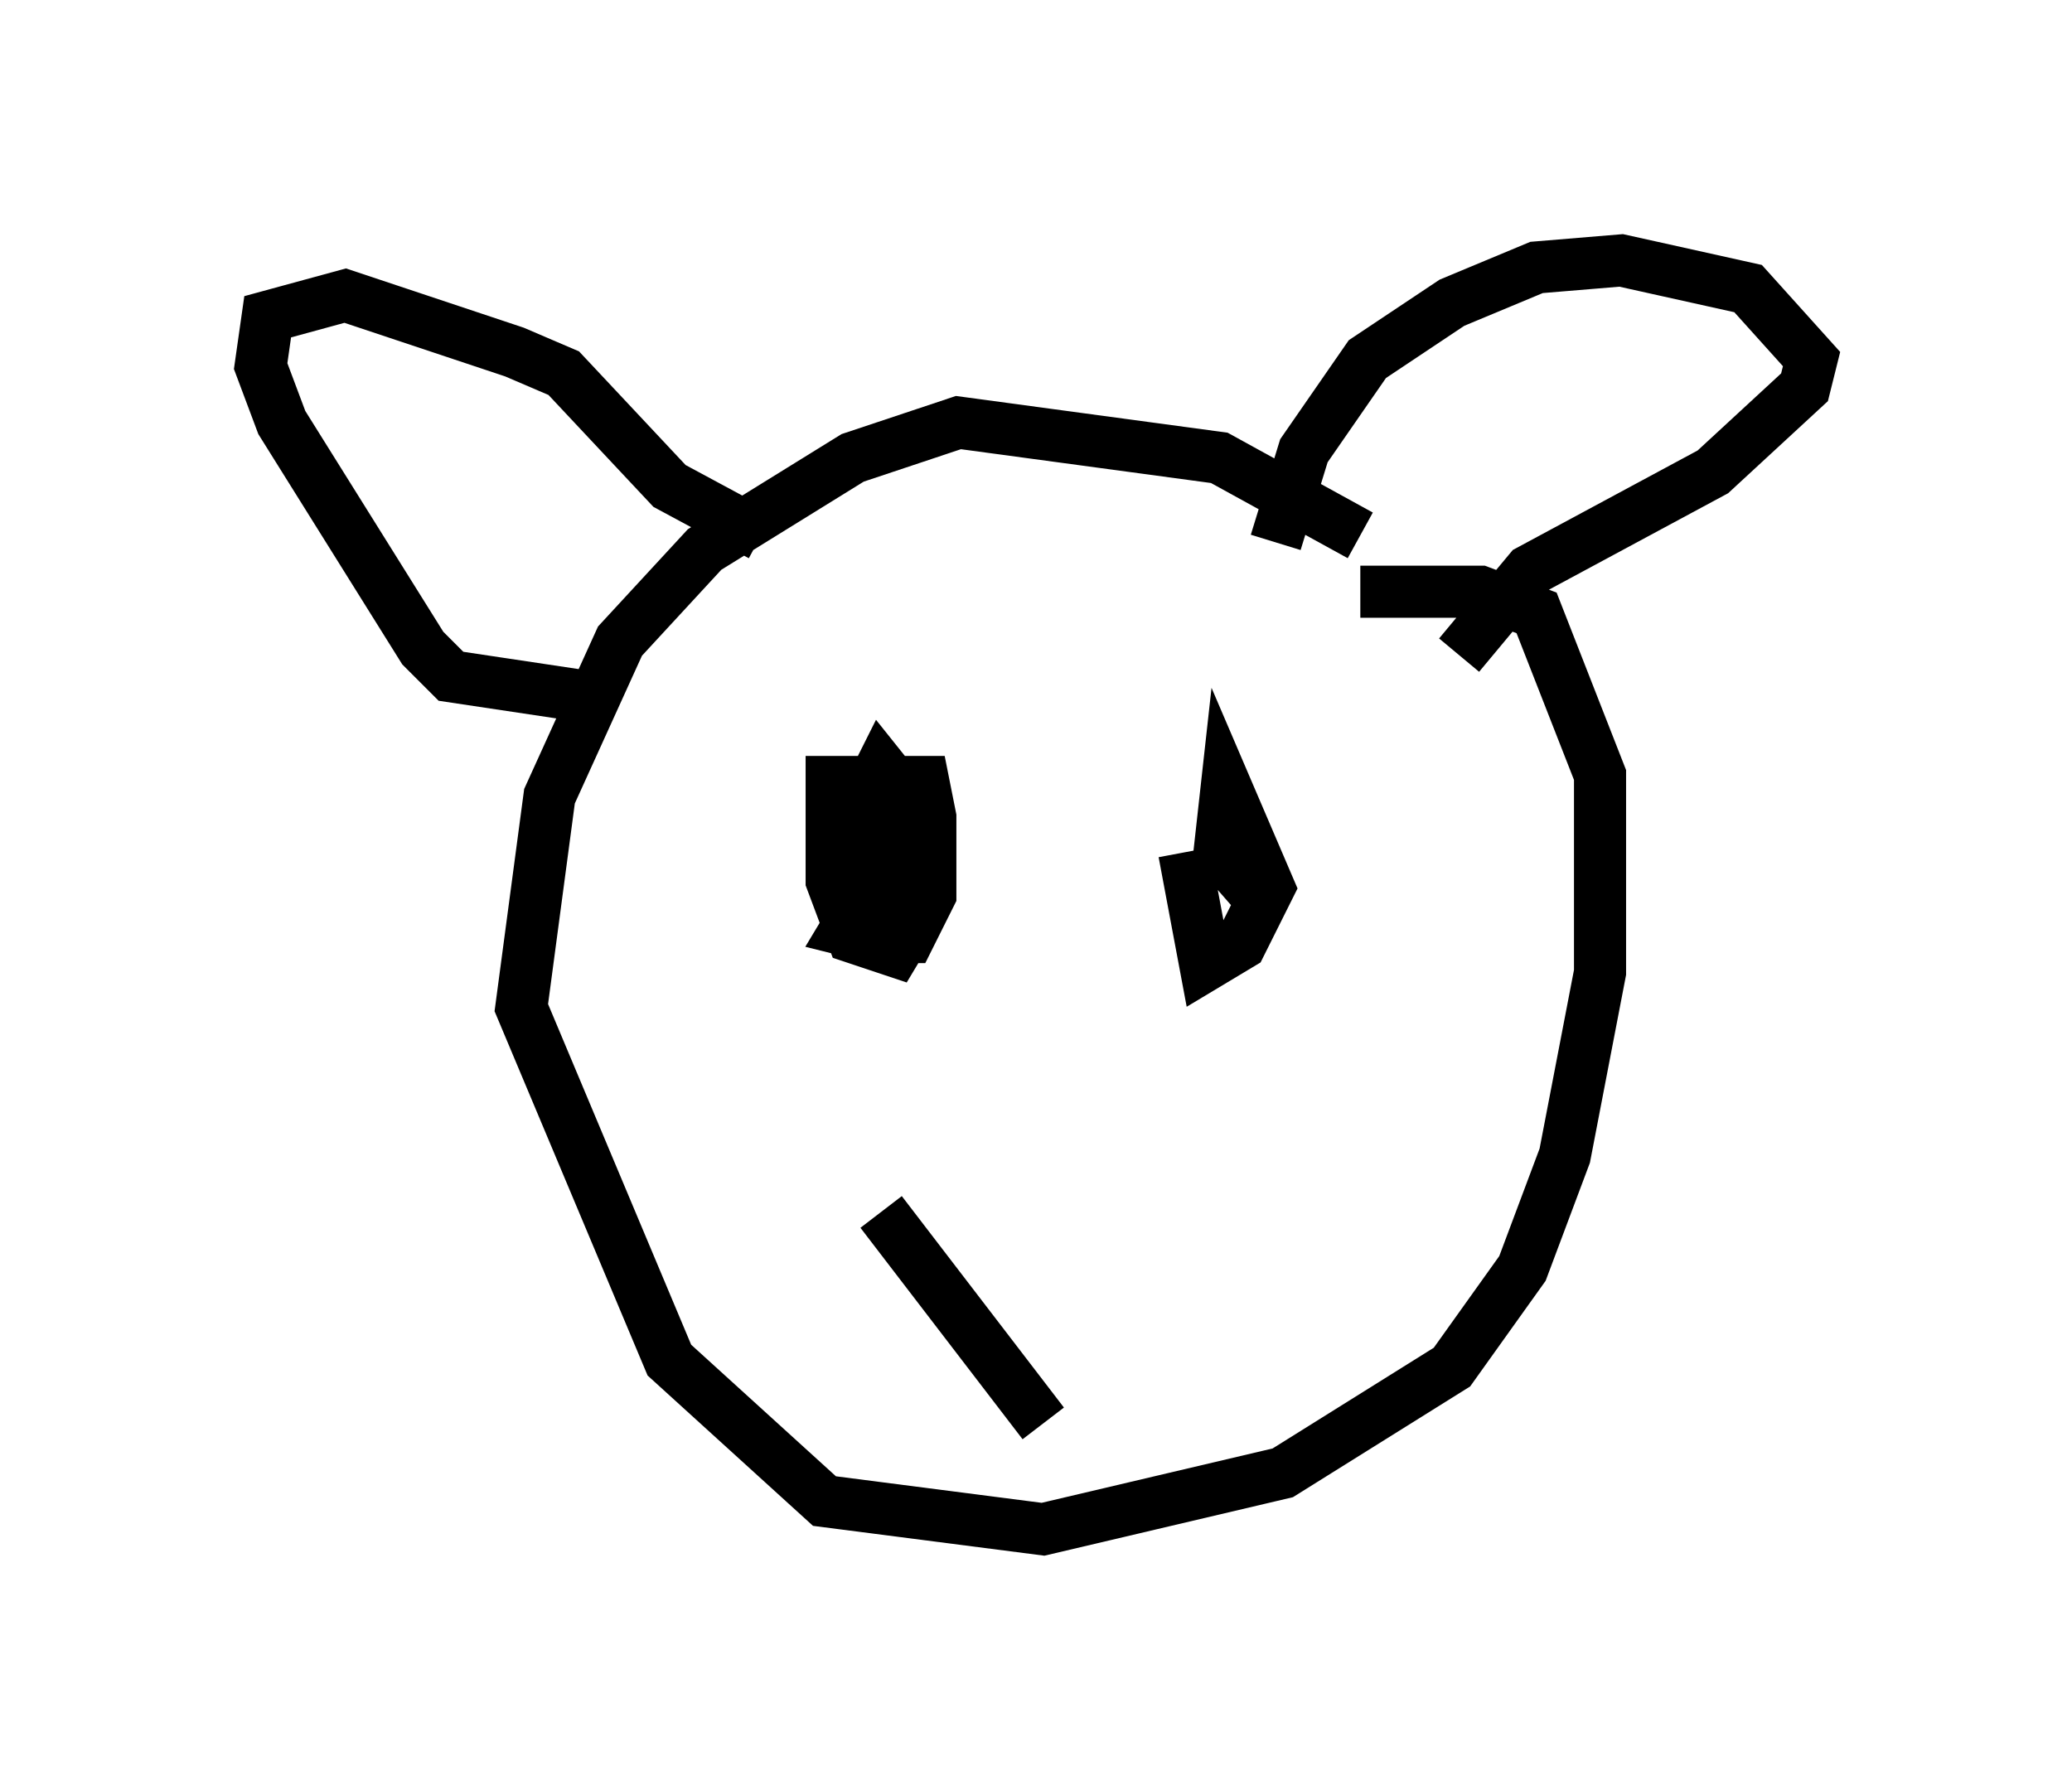 <?xml version="1.0" encoding="utf-8" ?>
<svg baseProfile="full" height="34.357" version="1.1" width="39.77" xmlns="http://www.w3.org/2000/svg" xmlns:ev="http://www.w3.org/2001/xml-events" xmlns:xlink="http://www.w3.org/1999/xlink"><defs /><rect fill="white" height="34.357" width="39.77" x="0" y="0" /><path d="M26.786, 11.36 m-0.677, -1.083 l-2.706, -1.488 -5.007, -0.677 l-2.03, 0.677 -2.842, 1.759 l-1.624, 1.759 -1.353, 2.977 l-0.541, 4.059 2.842, 6.766 l2.977, 2.706 4.195, 0.541 l4.601, -1.083 3.248, -2.03 l1.353, -1.894 0.812, -2.165 l0.677, -3.518 0.0, -3.789 l-1.218, -3.112 -1.083, -0.406 l-2.3, 0.0 m-1.624, -0.947 l0.541, -1.759 1.218, -1.759 l1.624, -1.083 1.624, -0.677 l1.624, -0.135 2.436, 0.541 l1.218, 1.353 -0.135, 0.541 l-1.759, 1.624 -3.518, 1.894 l-1.353, 1.624 m-13.396, -2.3 l-1.759, -0.947 -2.03, -2.165 l-0.947, -0.406 -3.248, -1.083 l-1.488, 0.406 -0.135, 0.947 l0.406, 1.083 2.706, 4.33 l0.541, 0.541 2.706, 0.406 m6.495, 1.759 l-1.624, 2.706 0.541, 0.135 l0.677, 0.0 0.406, -0.812 l0.0, -1.488 -0.135, -0.677 l-1.759, 0.0 0.0, 1.894 l0.406, 1.083 0.812, 0.271 l0.406, -0.677 -0.135, -2.165 l-0.541, -0.677 -0.271, 0.541 l0.677, 2.706 m5.413, -1.624 l0.406, 2.165 0.677, -0.406 l0.541, -1.083 -0.812, -1.894 l-0.135, 1.218 0.947, 1.083 m-7.442, 5.819 l3.112, 4.059 " fill="none" stroke="black" stroke-width="1" /></svg>